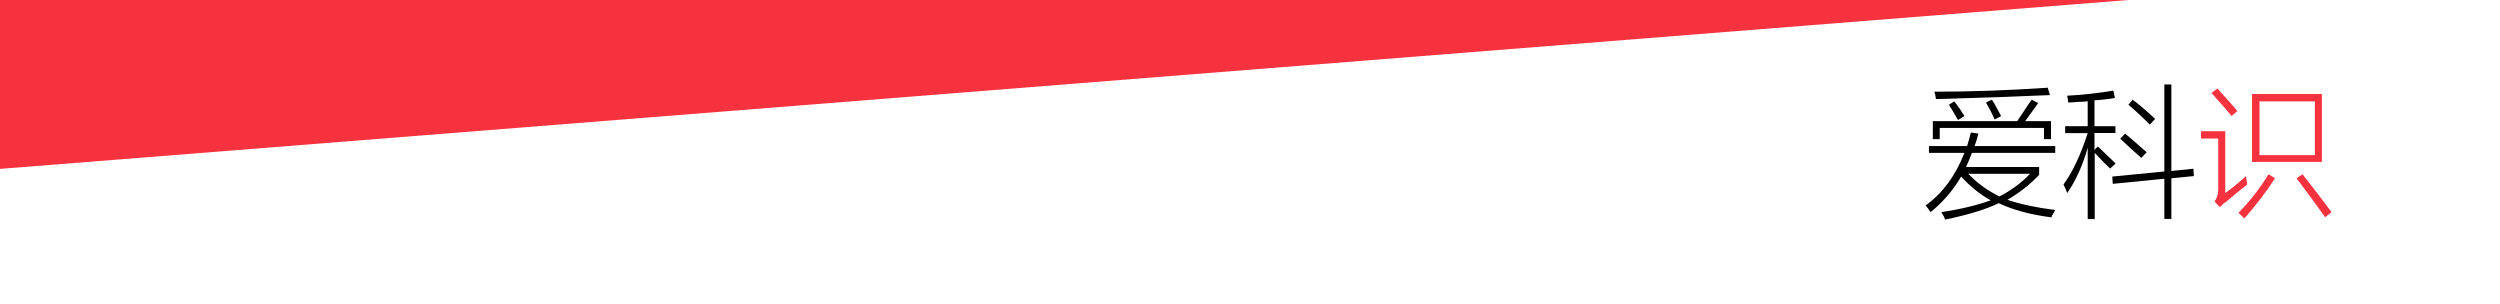 <svg width="954" height="116" viewBox="0 0 954 116" fill="none" xmlns="http://www.w3.org/2000/svg">
<path d="M812.189 0H0V64.445L812.189 0Z" fill="#F7323F"/>
<path d="M782.847 82.946C774.899 81.93 768.2 80.128 762.747 77.541C757.573 79.99 750.734 82.069 742.231 83.778C741.954 82.9 741.492 81.976 740.799 80.96C748.331 79.805 754.614 78.281 759.652 76.433C755.678 74.261 751.934 71.258 748.376 67.378C745.235 72.691 741.353 77.218 736.686 80.96C736.132 80.082 735.531 79.251 734.838 78.373C741.261 73.753 746.205 67.101 749.625 58.323H736.085V55.736H750.64C751.196 54.027 751.657 52.272 752.073 50.562L754.938 50.978C754.522 52.687 754.06 54.304 753.505 55.736H784.28V58.323H752.488C751.796 60.218 751.057 61.973 750.224 63.728H778.134V66.731C774.577 70.473 770.556 73.615 766.028 76.248C771.064 77.957 777.164 79.251 784.28 80.128C784.003 80.544 783.587 81.283 783.033 82.3C782.941 82.577 782.847 82.762 782.847 82.946ZM737.564 46.22H769.77C770.326 45.342 771.157 44.141 772.219 42.57C773.605 40.399 774.622 38.921 775.315 38.043L777.765 39.337C777.072 40.353 776.055 41.785 774.669 43.633C773.837 44.788 773.236 45.666 772.821 46.22H782.664V53.103H779.982V48.807H740.198V53.103H737.564V46.22ZM782.246 36.288C773.652 36.703 759.142 37.212 738.765 37.812C738.626 36.796 738.443 35.872 738.166 34.994C752.119 34.994 766.536 34.486 781.415 33.469L782.246 36.288ZM743.709 39.983L745.743 38.69C747.129 40.399 748.423 42.293 749.625 44.28L747.175 45.804C746.621 44.926 745.881 43.633 744.911 41.923C744.357 41.046 743.986 40.399 743.709 39.983ZM774.669 66.315H751.103C754.522 69.919 758.496 72.783 762.978 74.954C767.506 72.644 771.388 69.78 774.669 66.315ZM757.85 39.105L760.114 38.043C760.253 38.32 760.53 38.782 760.946 39.337C762.054 41.369 762.933 42.986 763.625 44.28L761.176 45.573C760.298 43.587 759.189 41.415 757.85 39.105Z" fill="black"/>
<path d="M789.224 39.105C789.224 38.551 789.085 37.673 788.808 36.519C794.4 36.241 800.314 35.595 806.46 34.578L807.06 37.396C804.473 37.812 801.885 38.136 799.251 38.274V48.16H807.245V50.747H799.251V57.215L800.499 55.921C800.915 56.199 801.515 56.799 802.348 57.631C804.796 59.94 806.46 61.511 807.292 62.389L805.258 64.329C804.842 63.913 804.011 63.128 802.809 61.973C801.146 60.264 799.99 59.017 799.344 58.324V83.593H796.664V56.383C794.769 63.128 792.136 68.903 788.855 73.661C788.439 72.506 787.977 71.443 787.422 70.427C790.98 65.53 794.029 58.97 796.664 50.793H788.068V48.16H796.664V38.644C795.833 38.782 794.63 38.874 792.967 38.874C791.258 39.059 790.055 39.105 789.224 39.105ZM806.043 67.378L825.913 65.438V32.222H828.593V65.253L837.003 64.375L837.188 67.193L828.593 68.025V83.547H825.913V68.21L806.228 70.15L806.043 67.378ZM809.094 52.918L810.942 50.978C813.669 53.288 816.394 55.644 819.167 58.093L817.133 60.264C816.163 59.386 814.869 58.231 813.253 56.799C811.45 55.09 810.064 53.796 809.094 52.918ZM812.189 39.983L813.807 38.043C815.978 39.614 818.843 42.062 822.401 45.388L820.367 47.559C817.504 44.649 814.777 42.155 812.189 39.983Z" fill="black"/>
<path d="M849.11 73.661C850.865 72.506 853.545 70.335 857.103 67.193L857.519 70.427C854.932 72.46 852.114 74.723 849.11 77.31C848.694 77.449 848.001 78.049 847.076 79.019L845.043 76.848C846.014 75.693 846.475 74.123 846.475 72.09V52.872H839.915V50.054H849.155V73.661H849.11ZM851.558 44.279C851.003 43.54 849.988 42.339 848.462 40.63C846.291 38.182 844.765 36.472 843.934 35.456L846.198 33.747C846.752 34.486 847.723 35.548 849.063 36.98C851.651 39.845 853.222 41.646 853.777 42.385L851.558 44.279ZM865.699 66.5L868.146 68.025C865.006 72.922 861.124 78.003 856.457 83.362L854.193 81.191C858.49 76.894 862.279 71.998 865.699 66.5ZM859.367 35.872H886.029V61.788H859.367V35.872ZM862.232 38.69V59.201H883.349V38.69H862.232ZM876.371 68.025L878.636 66.5C882.609 71.536 886.306 76.34 889.726 80.96L887.276 82.9C884.643 79.158 881.038 74.215 876.371 68.025Z" fill="#F7323F"/>
</svg>
